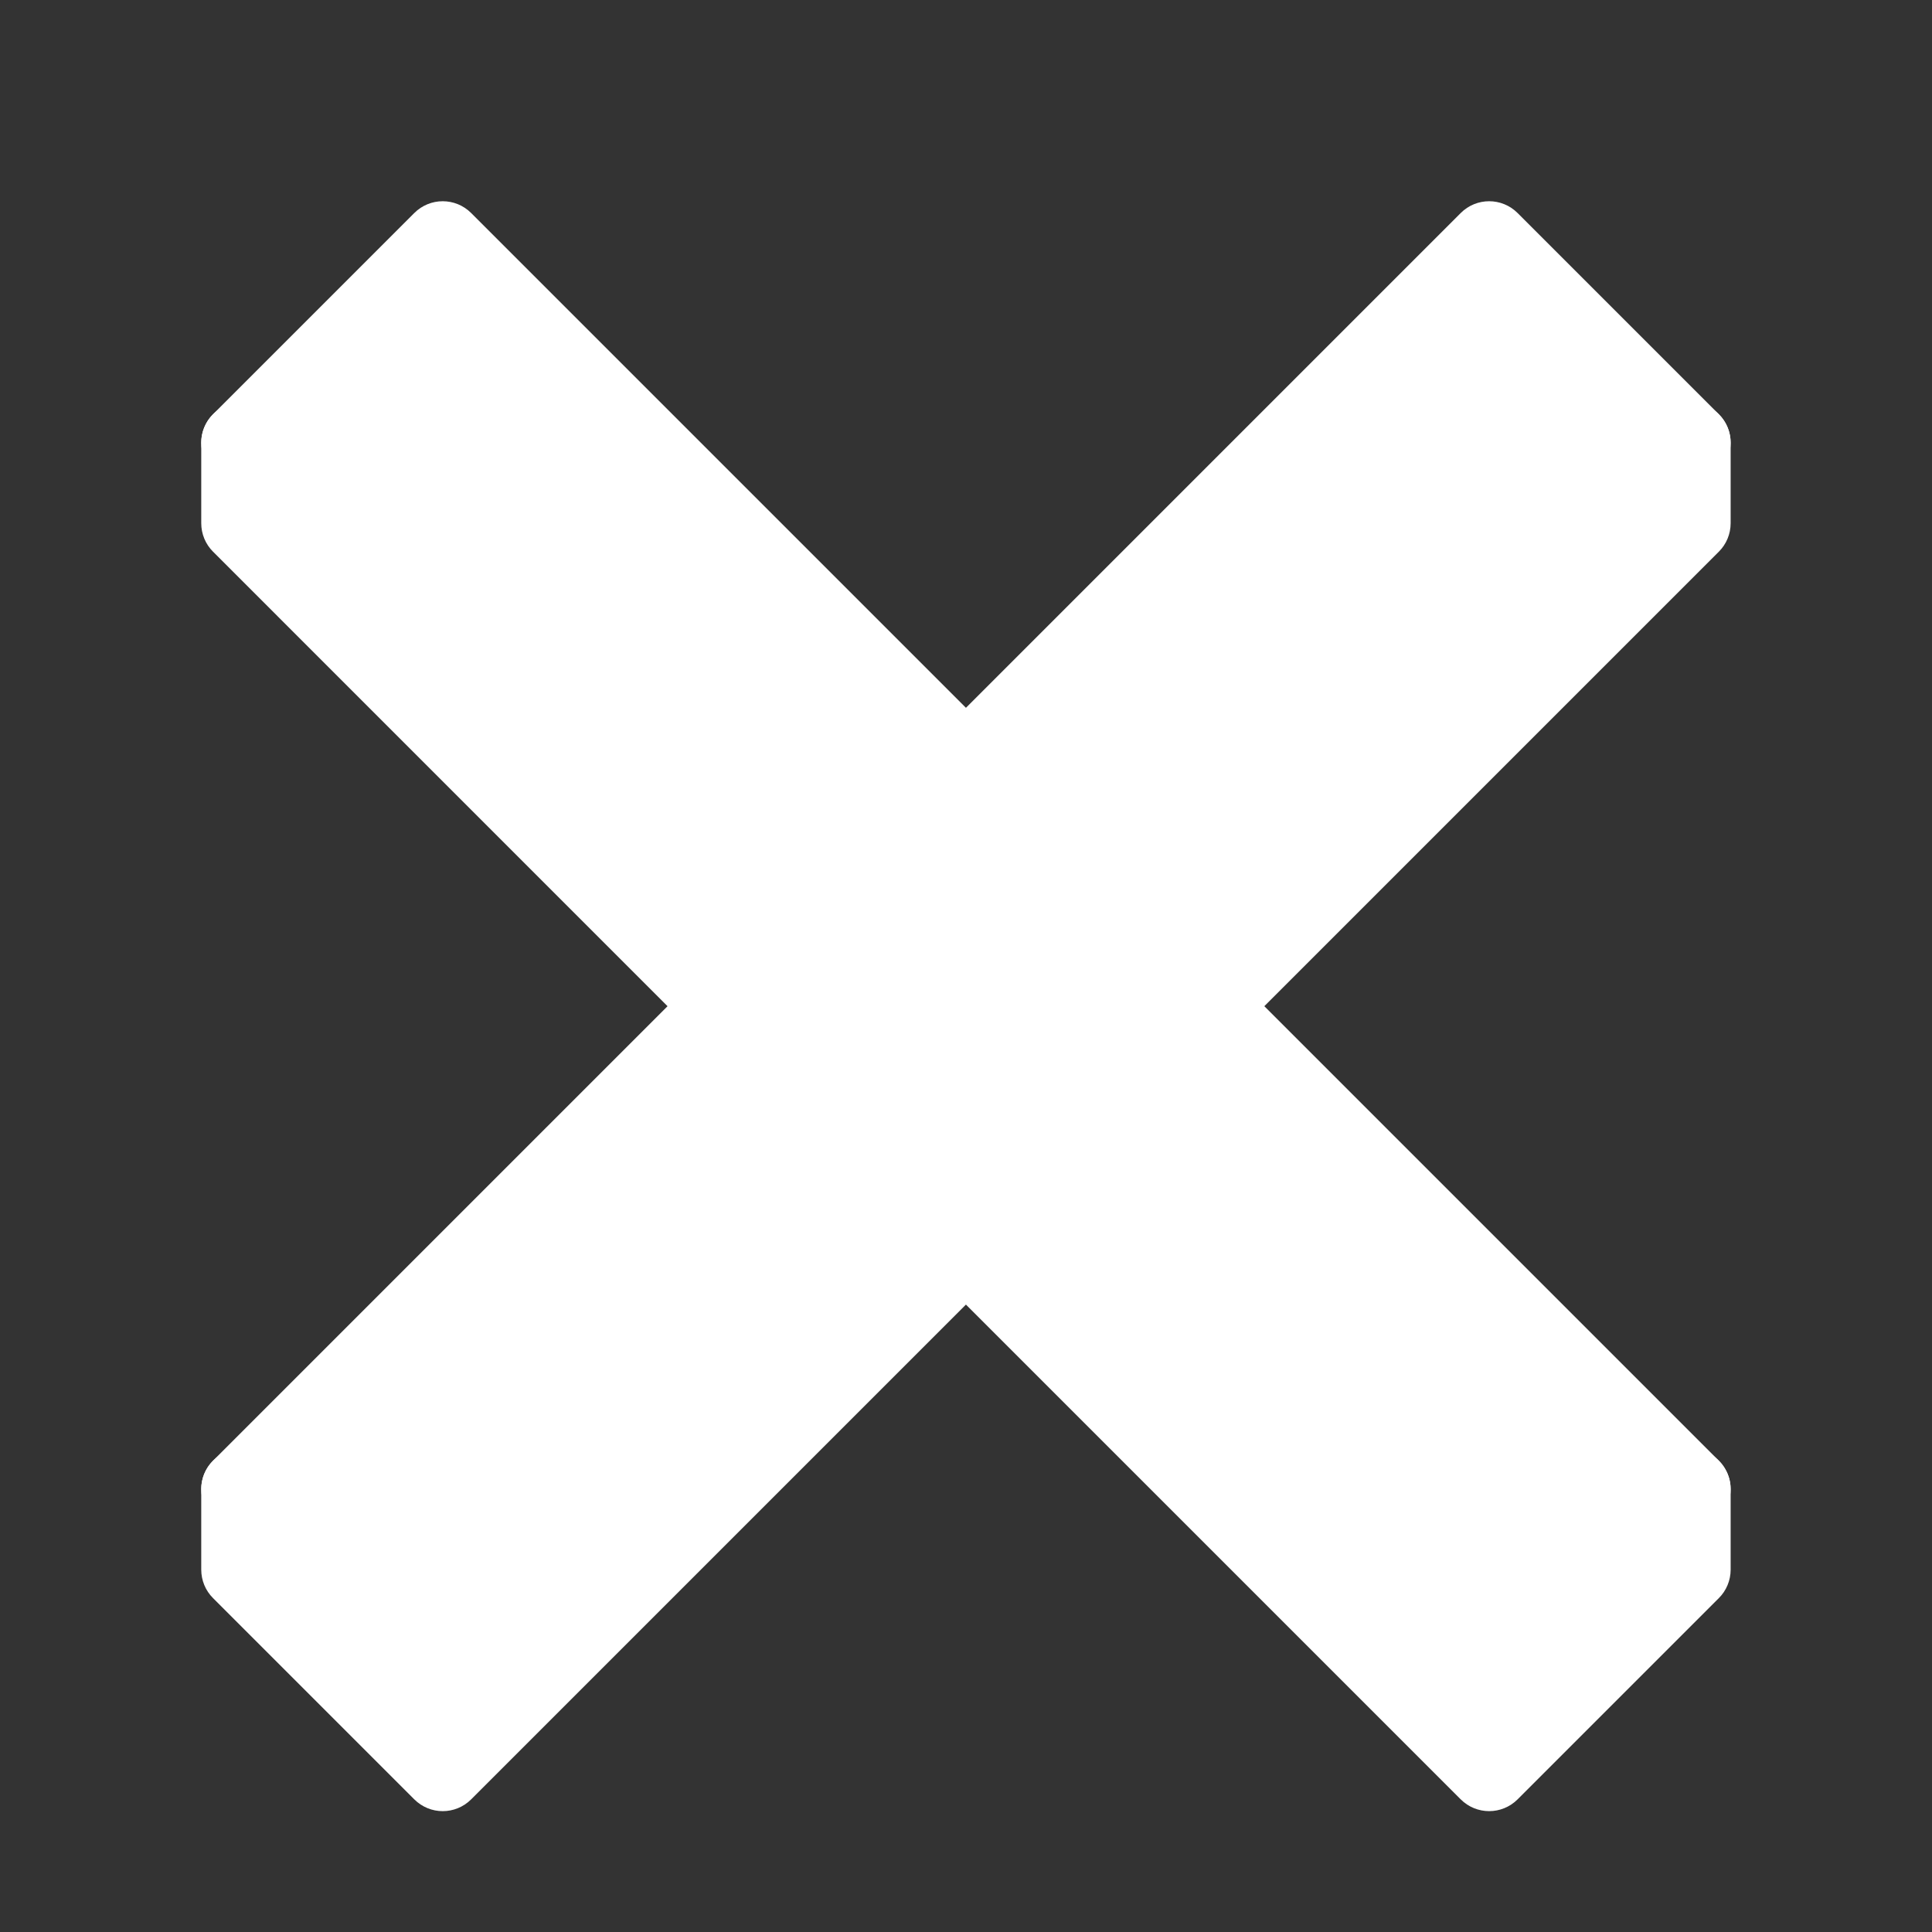 <svg xmlns="http://www.w3.org/2000/svg" xmlns:xlink="http://www.w3.org/1999/xlink" viewBox="0,0,256,256" width="20px" height="20px" fill-rule="nonzero"><rect x="0" y="0" width="256" height="256" fill="#333333" stroke="none"/><g fill="#ffffff" fill-rule="nonzero" stroke="none" stroke-width="1" stroke-linecap="butt" stroke-linejoin="miter" stroke-miterlimit="10" stroke-dasharray="" stroke-dashoffset="0" font-family="none" font-weight="none" font-size="none" text-anchor="none" style="mix-blend-mode: normal"><g transform="scale(5.333,5.333)"><path d="M37,45c-0.256,0 -0.512,-0.098 -0.707,-0.293l-12.293,-12.293l-12.293,12.293c-0.391,0.391 -1.023,0.391 -1.414,0l-5,-5c-0.188,-0.187 -0.293,-0.442 -0.293,-0.707v-2c0,-0.294 0.129,-0.573 0.354,-0.763l12.17,-10.298l-12.231,-12.232c-0.188,-0.187 -0.293,-0.442 -0.293,-0.707v-2c0,-0.351 0.184,-0.677 0.485,-0.857l5,-3c0.394,-0.235 0.898,-0.173 1.222,0.15l12.293,12.293l12.293,-12.293c0.324,-0.324 0.829,-0.386 1.222,-0.15l5,3c0.301,0.18 0.485,0.506 0.485,0.857v2c0,0.265 -0.105,0.52 -0.293,0.707l-12.231,12.231l12.17,10.298c0.225,0.191 0.354,0.47 0.354,0.764v2c0,0.265 -0.105,0.52 -0.293,0.707l-5,5c-0.195,0.195 -0.451,0.293 -0.707,0.293z"></path><path d="M42,37l-13,-13l13,-13l-5,-5l-13,13l-13,-13l-5,5l13,13l-13,13l5,5l13,-13l13,13z"></path><path d="M37,43c-0.256,0 -0.512,-0.098 -0.707,-0.293l-12.293,-12.293l-12.293,12.293c-0.391,0.391 -1.023,0.391 -1.414,0l-5,-5c-0.391,-0.391 -0.391,-1.023 0,-1.414l12.293,-12.293l-12.293,-12.293c-0.391,-0.391 -0.391,-1.023 0,-1.414l5,-5c0.391,-0.391 1.023,-0.391 1.414,0l12.293,12.293l12.293,-12.293c0.391,-0.391 1.023,-0.391 1.414,0l5,5c0.391,0.391 0.391,1.023 0,1.414l-12.293,12.293l12.293,12.293c0.391,0.391 0.391,1.023 0,1.414l-5,5c-0.195,0.195 -0.451,0.293 -0.707,0.293zM24,28c0.256,0 0.512,0.098 0.707,0.293l12.293,12.293l3.586,-3.586l-12.293,-12.293c-0.391,-0.391 -0.391,-1.023 0,-1.414l12.293,-12.293l-3.586,-3.586l-12.293,12.293c-0.391,0.391 -1.023,0.391 -1.414,0l-12.293,-12.293l-3.586,3.586l12.293,12.293c0.391,0.391 0.391,1.023 0,1.414l-12.293,12.293l3.586,3.586l12.293,-12.293c0.195,-0.195 0.451,-0.293 0.707,-0.293z"></path></g></g></svg>
